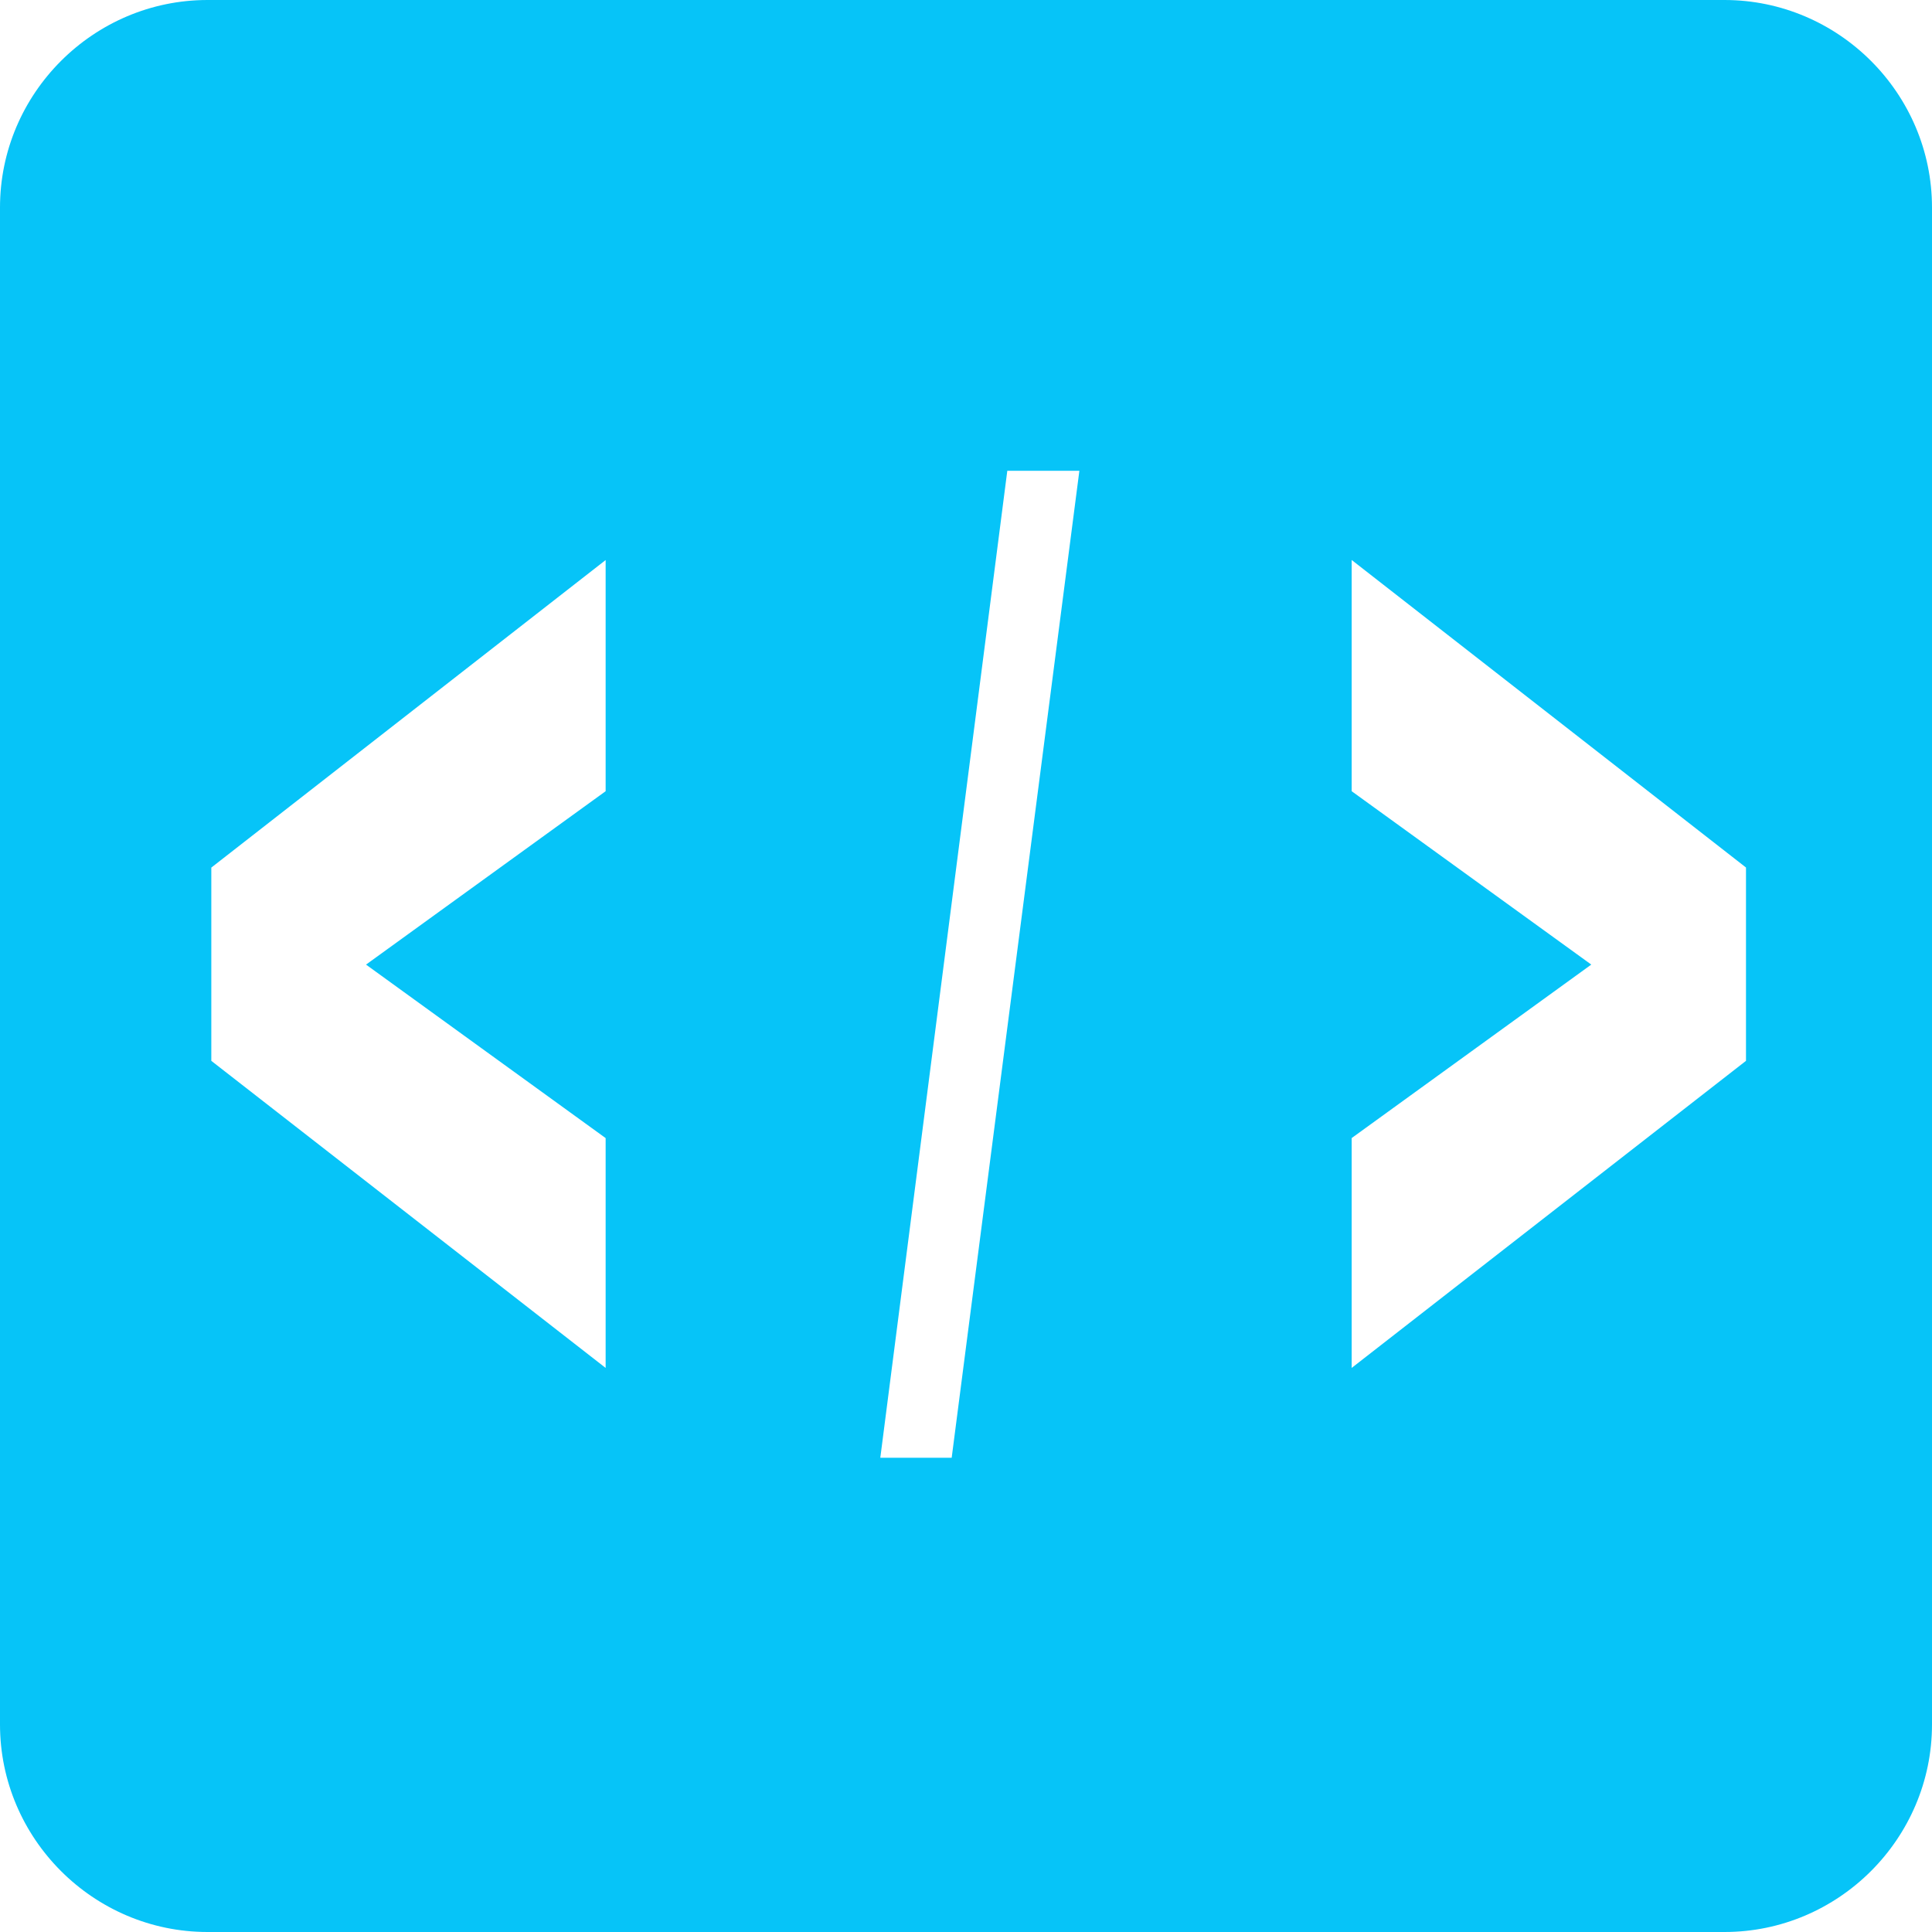 <?xml version="1.0" standalone="no"?><!DOCTYPE svg PUBLIC "-//W3C//DTD SVG 1.1//EN" "http://www.w3.org/Graphics/SVG/1.1/DTD/svg11.dtd"><svg t="1587718580188" class="icon" viewBox="0 0 1024 1024" version="1.1" xmlns="http://www.w3.org/2000/svg" p-id="23104" xmlns:xlink="http://www.w3.org/1999/xlink" width="300" height="300"><defs><style type="text/css"></style></defs><path d="M914 0H110C49.5 0 0 49.5 0 110v804c0 60.5 49.5 110 110 110h804c60.5 0 110-49.5 110-110V110c0-60.5-49.5-110-110-110zM321 419.36l-127 91.9 127 91.95v121.82L112 562.27V459.84l209-163z m183.41 353.29h-37.83l67.31-523.13h38.2z m421-210.38l-209 162.76V603.2l127-91.95-127-91.9V296.8l209 163z" fill="#06c4f8" p-id="23105"></path></svg>